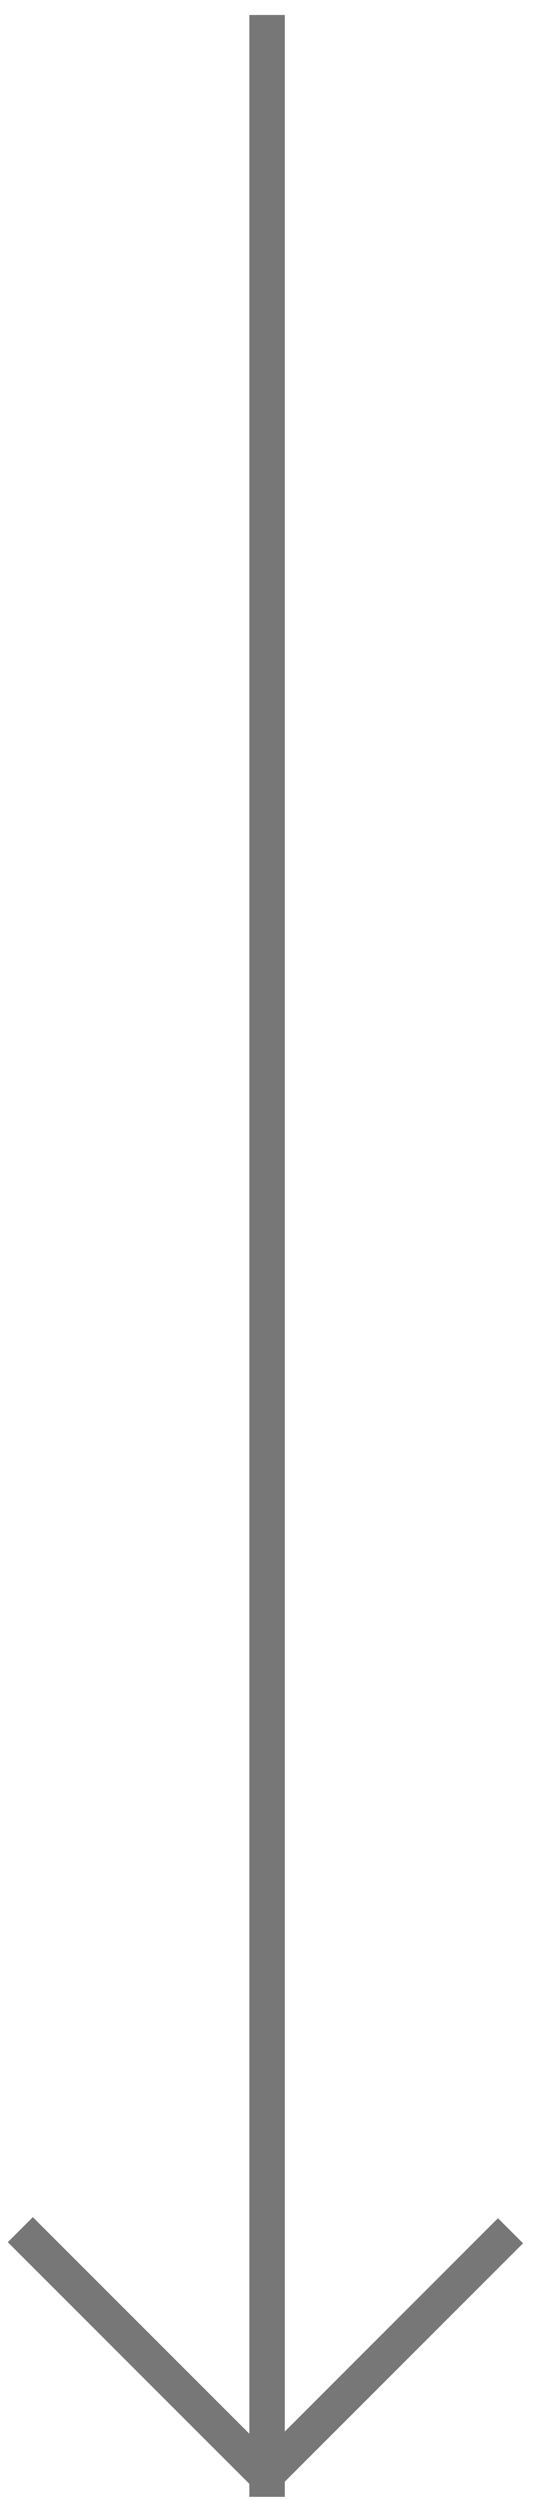 <?xml version="1.0" encoding="UTF-8" standalone="no"?>
<svg width="21px" height="97px" viewBox="0 0 21 97" version="1.1" xmlns="http://www.w3.org/2000/svg" xmlns:xlink="http://www.w3.org/1999/xlink" xmlns:sketch="http://www.bohemiancoding.com/sketch/ns">
    <!-- Generator: Sketch 3.3.3 (12072) - http://www.bohemiancoding.com/sketch -->
    <title>arrow-down</title>
    <desc>Created with Sketch.</desc>
    <defs></defs>
    <g id="Page-1" stroke="none" stroke-width="1" fill="none" fill-rule="evenodd" sketch:type="MSPage">
        <path d="M11.055,96.292 L11.055,96.881 L9.679,96.881 L9.679,96.377 L0.303,87 L1.275,86.028 L9.679,94.432 L9.679,0.581 L11.055,0.581 L11.055,94.347 L19.33,86.07 L20.303,87.043 L11.055,96.292 L11.055,96.292 Z" id="arrow-down" fill="#777777" sketch:type="MSShapeGroup"></path>
    </g>
</svg>